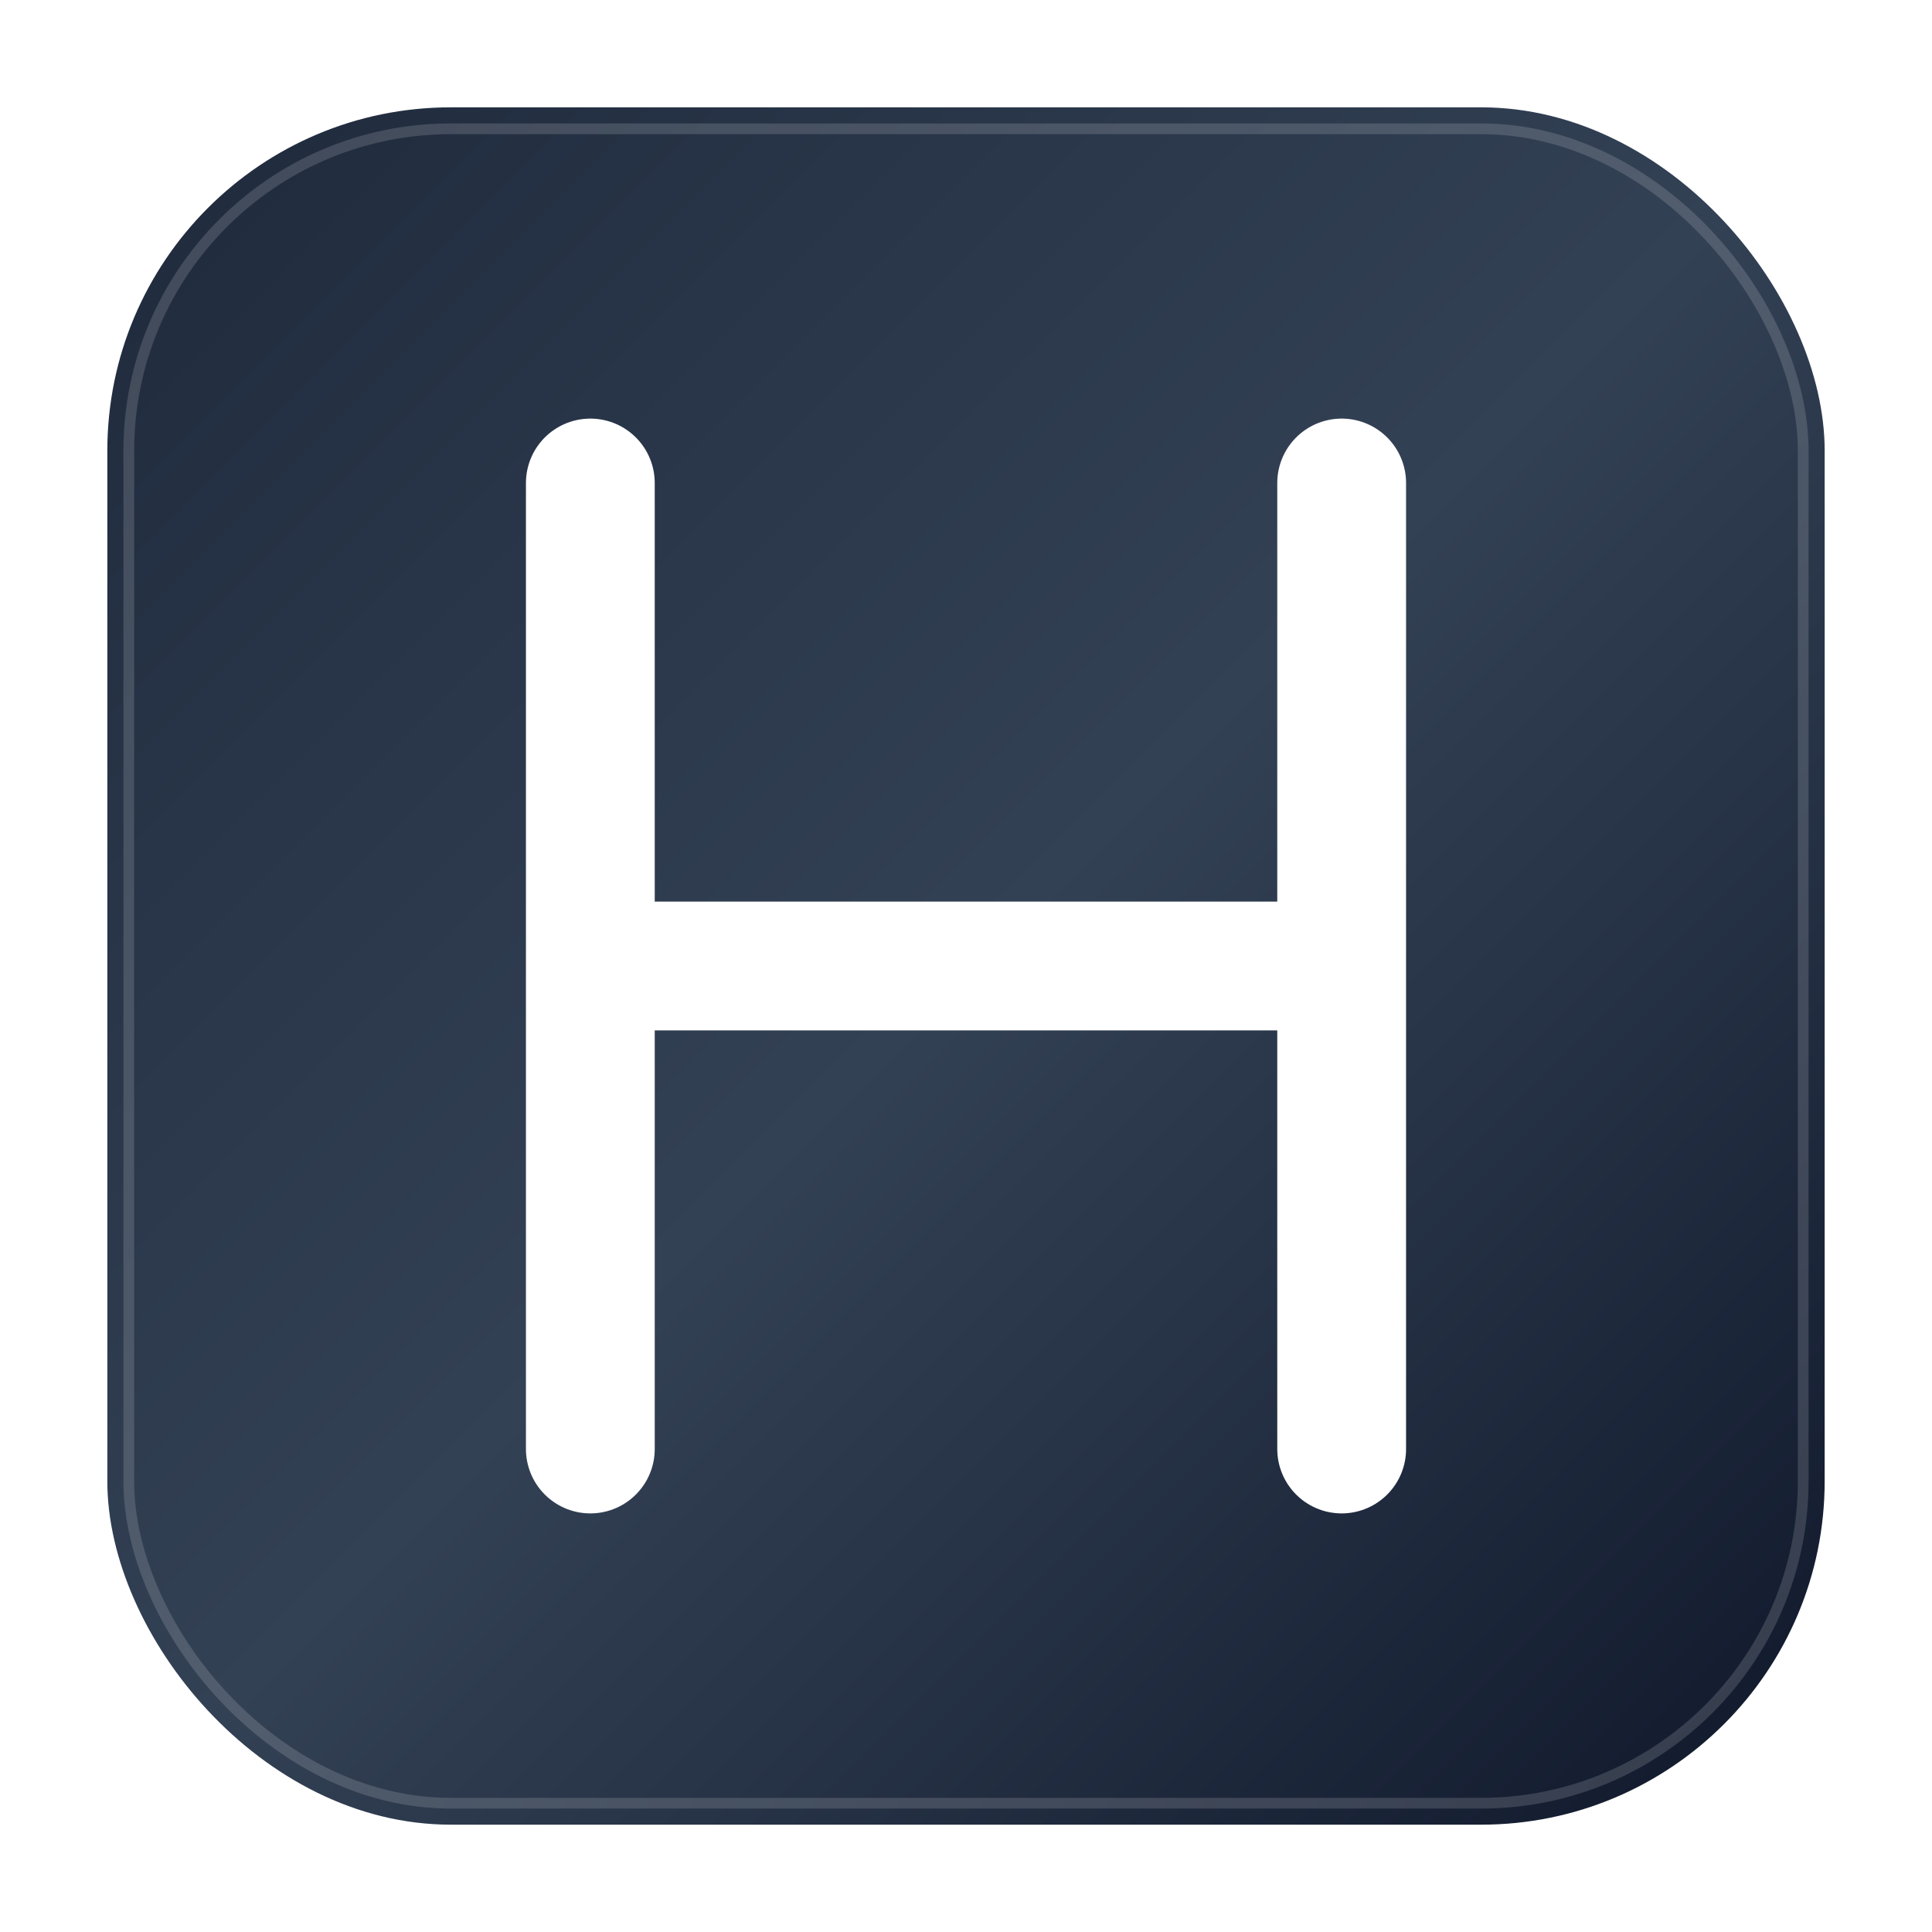 <svg width="180" height="180" viewBox="0 0 180 180" xmlns="http://www.w3.org/2000/svg">
  <defs>
    <linearGradient id="heraGradientApple" x1="0%" y1="0%" x2="100%" y2="100%">
      <stop offset="0%" style="stop-color:#1E293B;stop-opacity:1" />
      <stop offset="50%" style="stop-color:#334155;stop-opacity:1" />
      <stop offset="100%" style="stop-color:#0F172A;stop-opacity:1" />
    </linearGradient>
    <filter id="shadowApple">
      <feDropShadow dx="0" dy="4" stdDeviation="8" flood-opacity="0.25"/>
    </filter>
  </defs>
  
  <!-- Rounded rectangle background -->
  <rect x="10" y="10" width="160" height="160" rx="32" ry="32" 
        fill="url(#heraGradientApple)" 
        filter="url(#shadowApple)"/>
  
  <!-- Inner border highlight -->
  <rect x="12" y="12" width="156" height="156" rx="30" ry="30" 
        fill="none" 
        stroke="white" 
        stroke-width="1" 
        opacity="0.15"/>
  
  <!-- Letter H with enhanced styling -->
  <g transform="translate(90, 90)">
    <!-- H letter paths -->
    <path d="M -35 -45 L -35 45 M 35 -45 L 35 45 M -35 0 L 35 0" 
          stroke="white" 
          stroke-width="12" 
          stroke-linecap="round" 
          stroke-linejoin="round"
          fill="none"/>
    
    <!-- Subtle inner highlight on H -->
    <path d="M -35 -45 L -35 45 M 35 -45 L 35 45 M -35 0 L 35 0" 
          stroke="rgba(255,255,255,0.3)" 
          stroke-width="2" 
          stroke-linecap="round" 
          stroke-linejoin="round"
          fill="none"/>
  </g>
</svg>